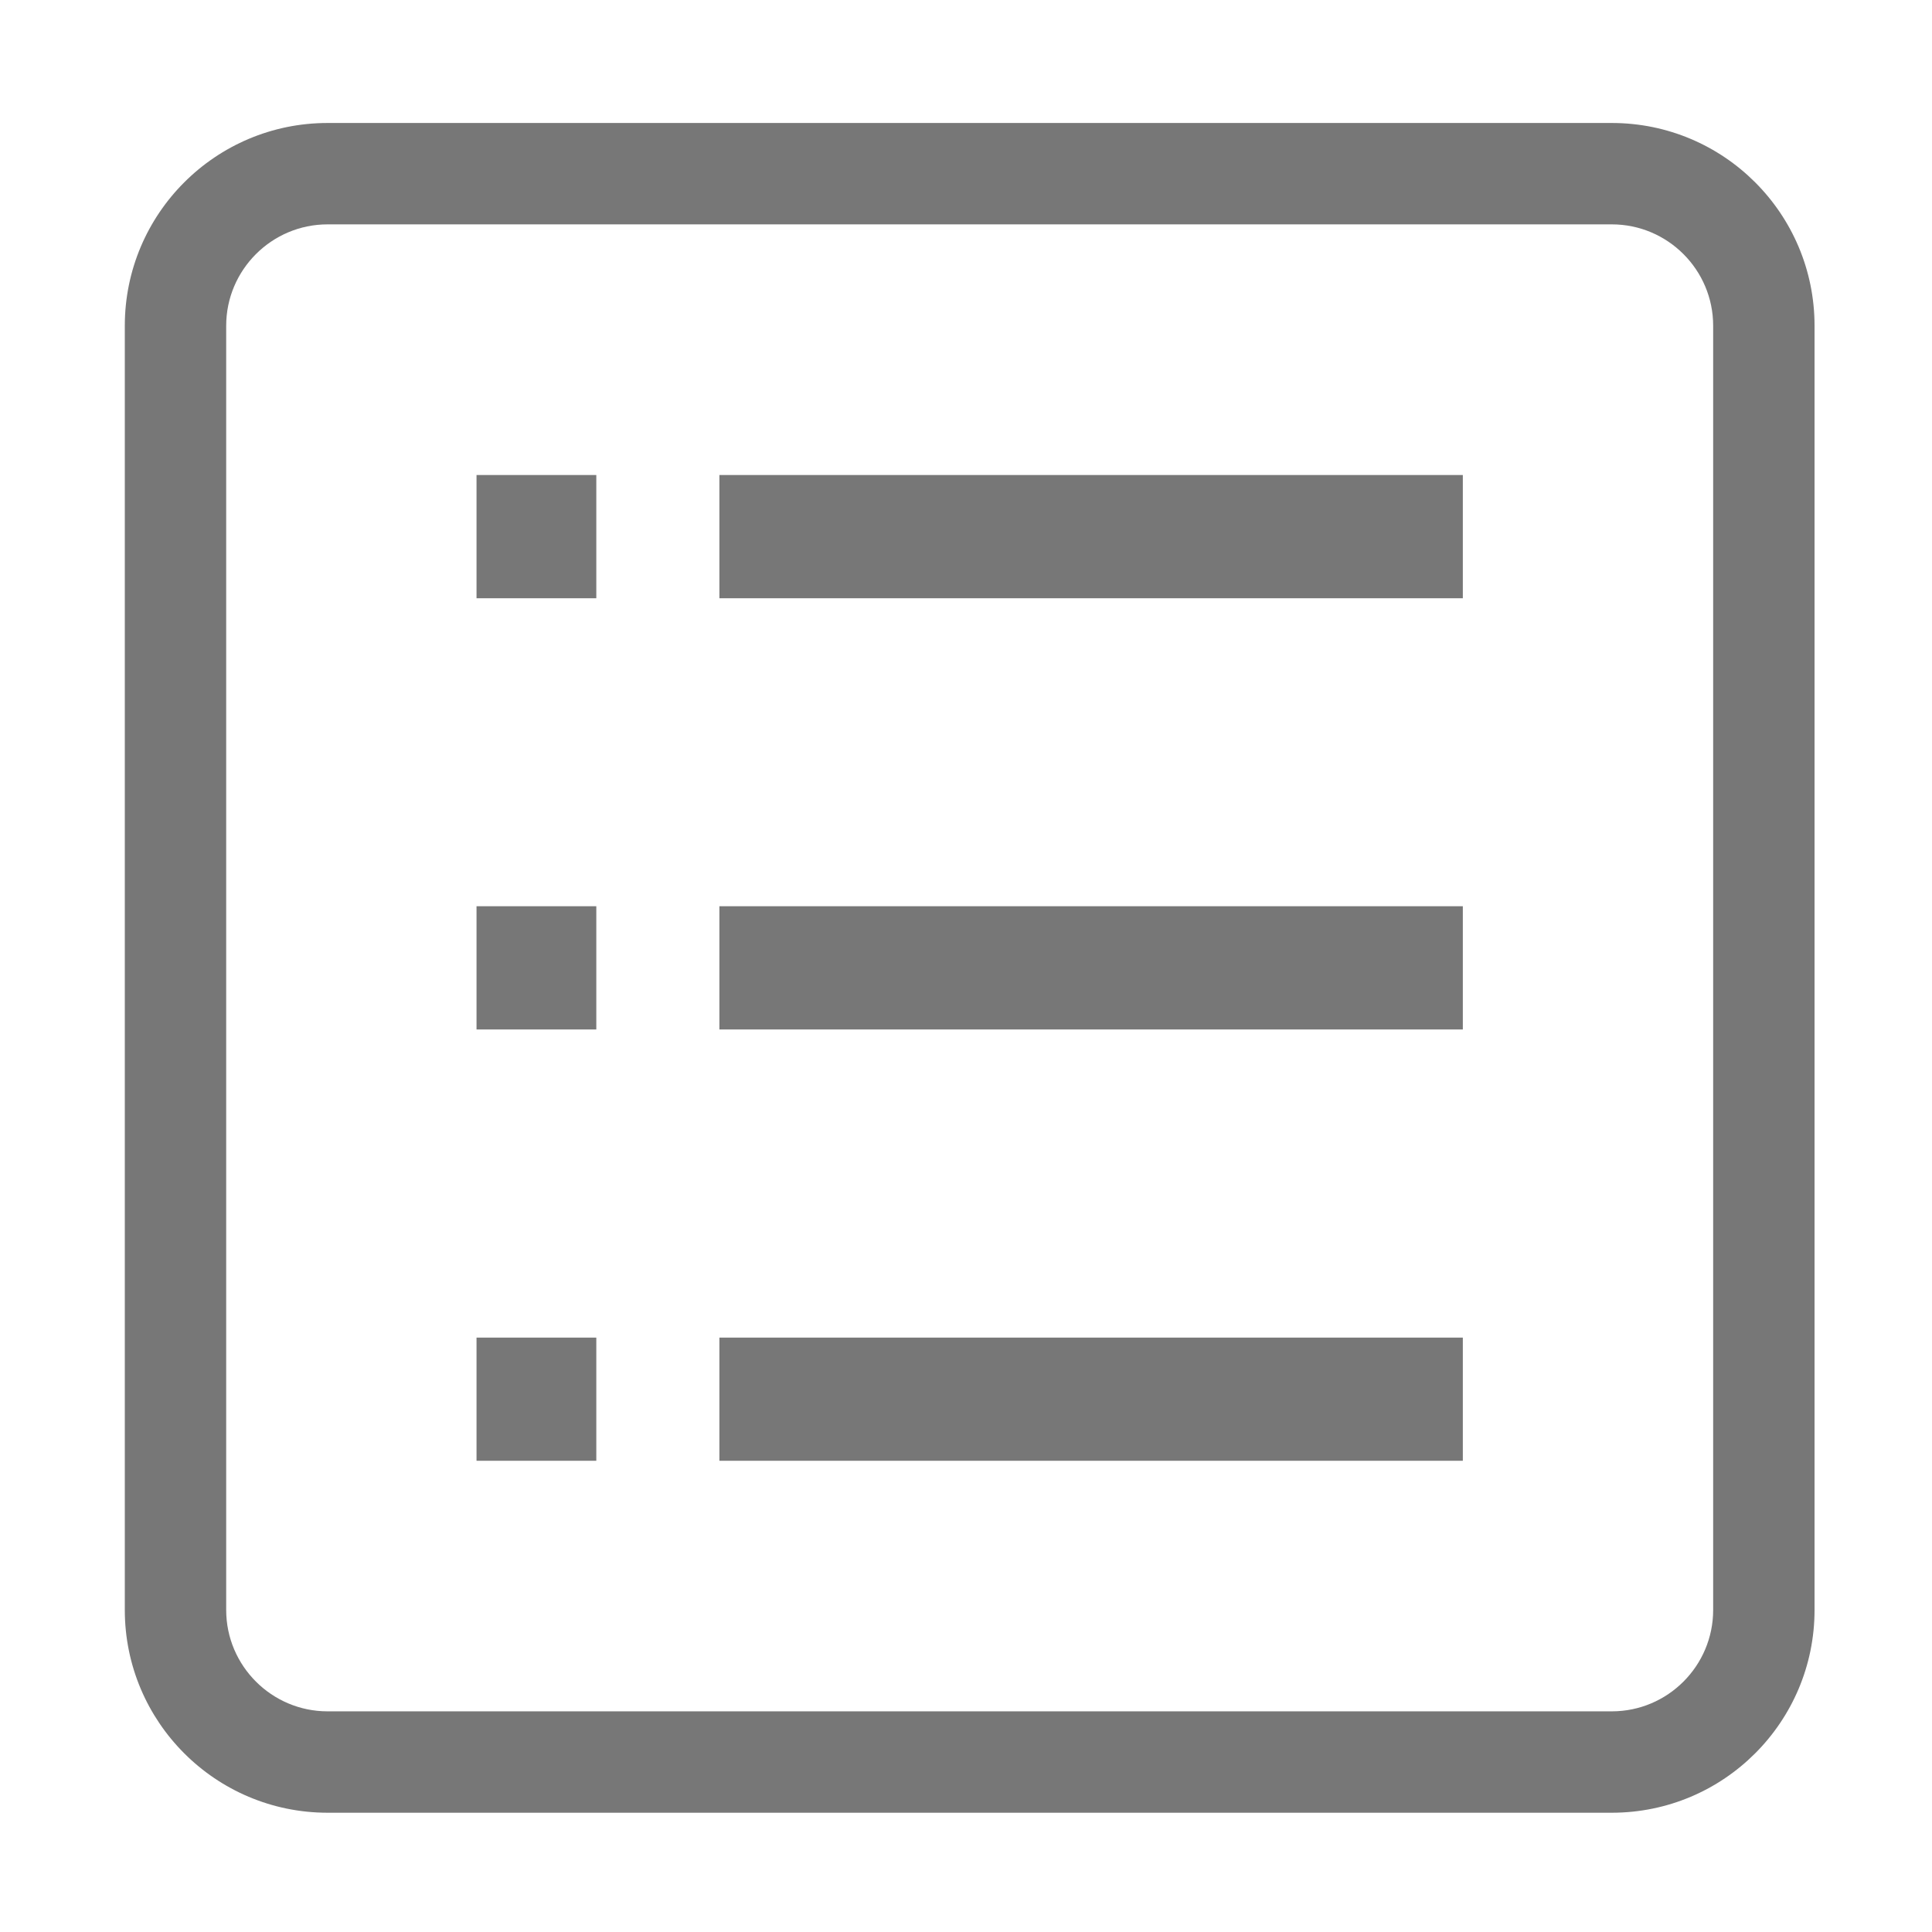 <?xml version="1.0" standalone="no"?><!DOCTYPE svg PUBLIC "-//W3C//DTD SVG 1.1//EN" "http://www.w3.org/Graphics/SVG/1.1/DTD/svg11.dtd"><svg t="1509547293971" class="icon" style="" viewBox="0 0 1024 1024" version="1.1" xmlns="http://www.w3.org/2000/svg" p-id="13965" xmlns:xlink="http://www.w3.org/1999/xlink" width="200" height="200"><defs><style type="text/css"></style></defs><path d="M854.275 65.186 173.624 65.186c-59.328 0-107.474 48.113-107.474 107.473l0 680.652c0 59.326 48.146 107.472 107.474 107.472l680.651 0c59.399 0 107.472-48.147 107.472-107.472l0-680.652C961.748 113.298 913.674 65.186 854.275 65.186L854.275 65.186zM908.011 853.31c0 29.629-24.072 53.736-53.736 53.736L173.624 907.046c-29.593 0-53.739-24.107-53.739-53.736l0-680.652c0-29.63 24.146-53.737 53.739-53.737l680.651 0c29.663 0 53.736 24.107 53.736 53.737L908.011 853.31 908.011 853.31zM908.011 853.31" p-id="13966" fill="#777"></path><path d="M775.33 251.765 381.293 251.765l0 65.324 394.037 0L775.33 251.765 775.33 251.765 775.33 251.765zM775.33 480.319 381.293 480.319l0 65.324 394.037 0L775.33 480.319 775.33 480.319 775.33 480.319zM775.33 708.959 381.293 708.959l0 65.279 394.037 0L775.33 708.959 775.33 708.959 775.33 708.959zM316.053 708.959l-63.485 0 0 65.279 63.485 0L316.053 708.959 316.053 708.959 316.053 708.959zM316.053 480.319l-63.485 0 0 65.324 63.485 0L316.053 480.319 316.053 480.319 316.053 480.319zM316.053 251.765l-63.485 0 0 65.324 63.485 0L316.053 251.765 316.053 251.765 316.053 251.765zM316.053 251.765" p-id="13967" fill="#777"></path></svg>